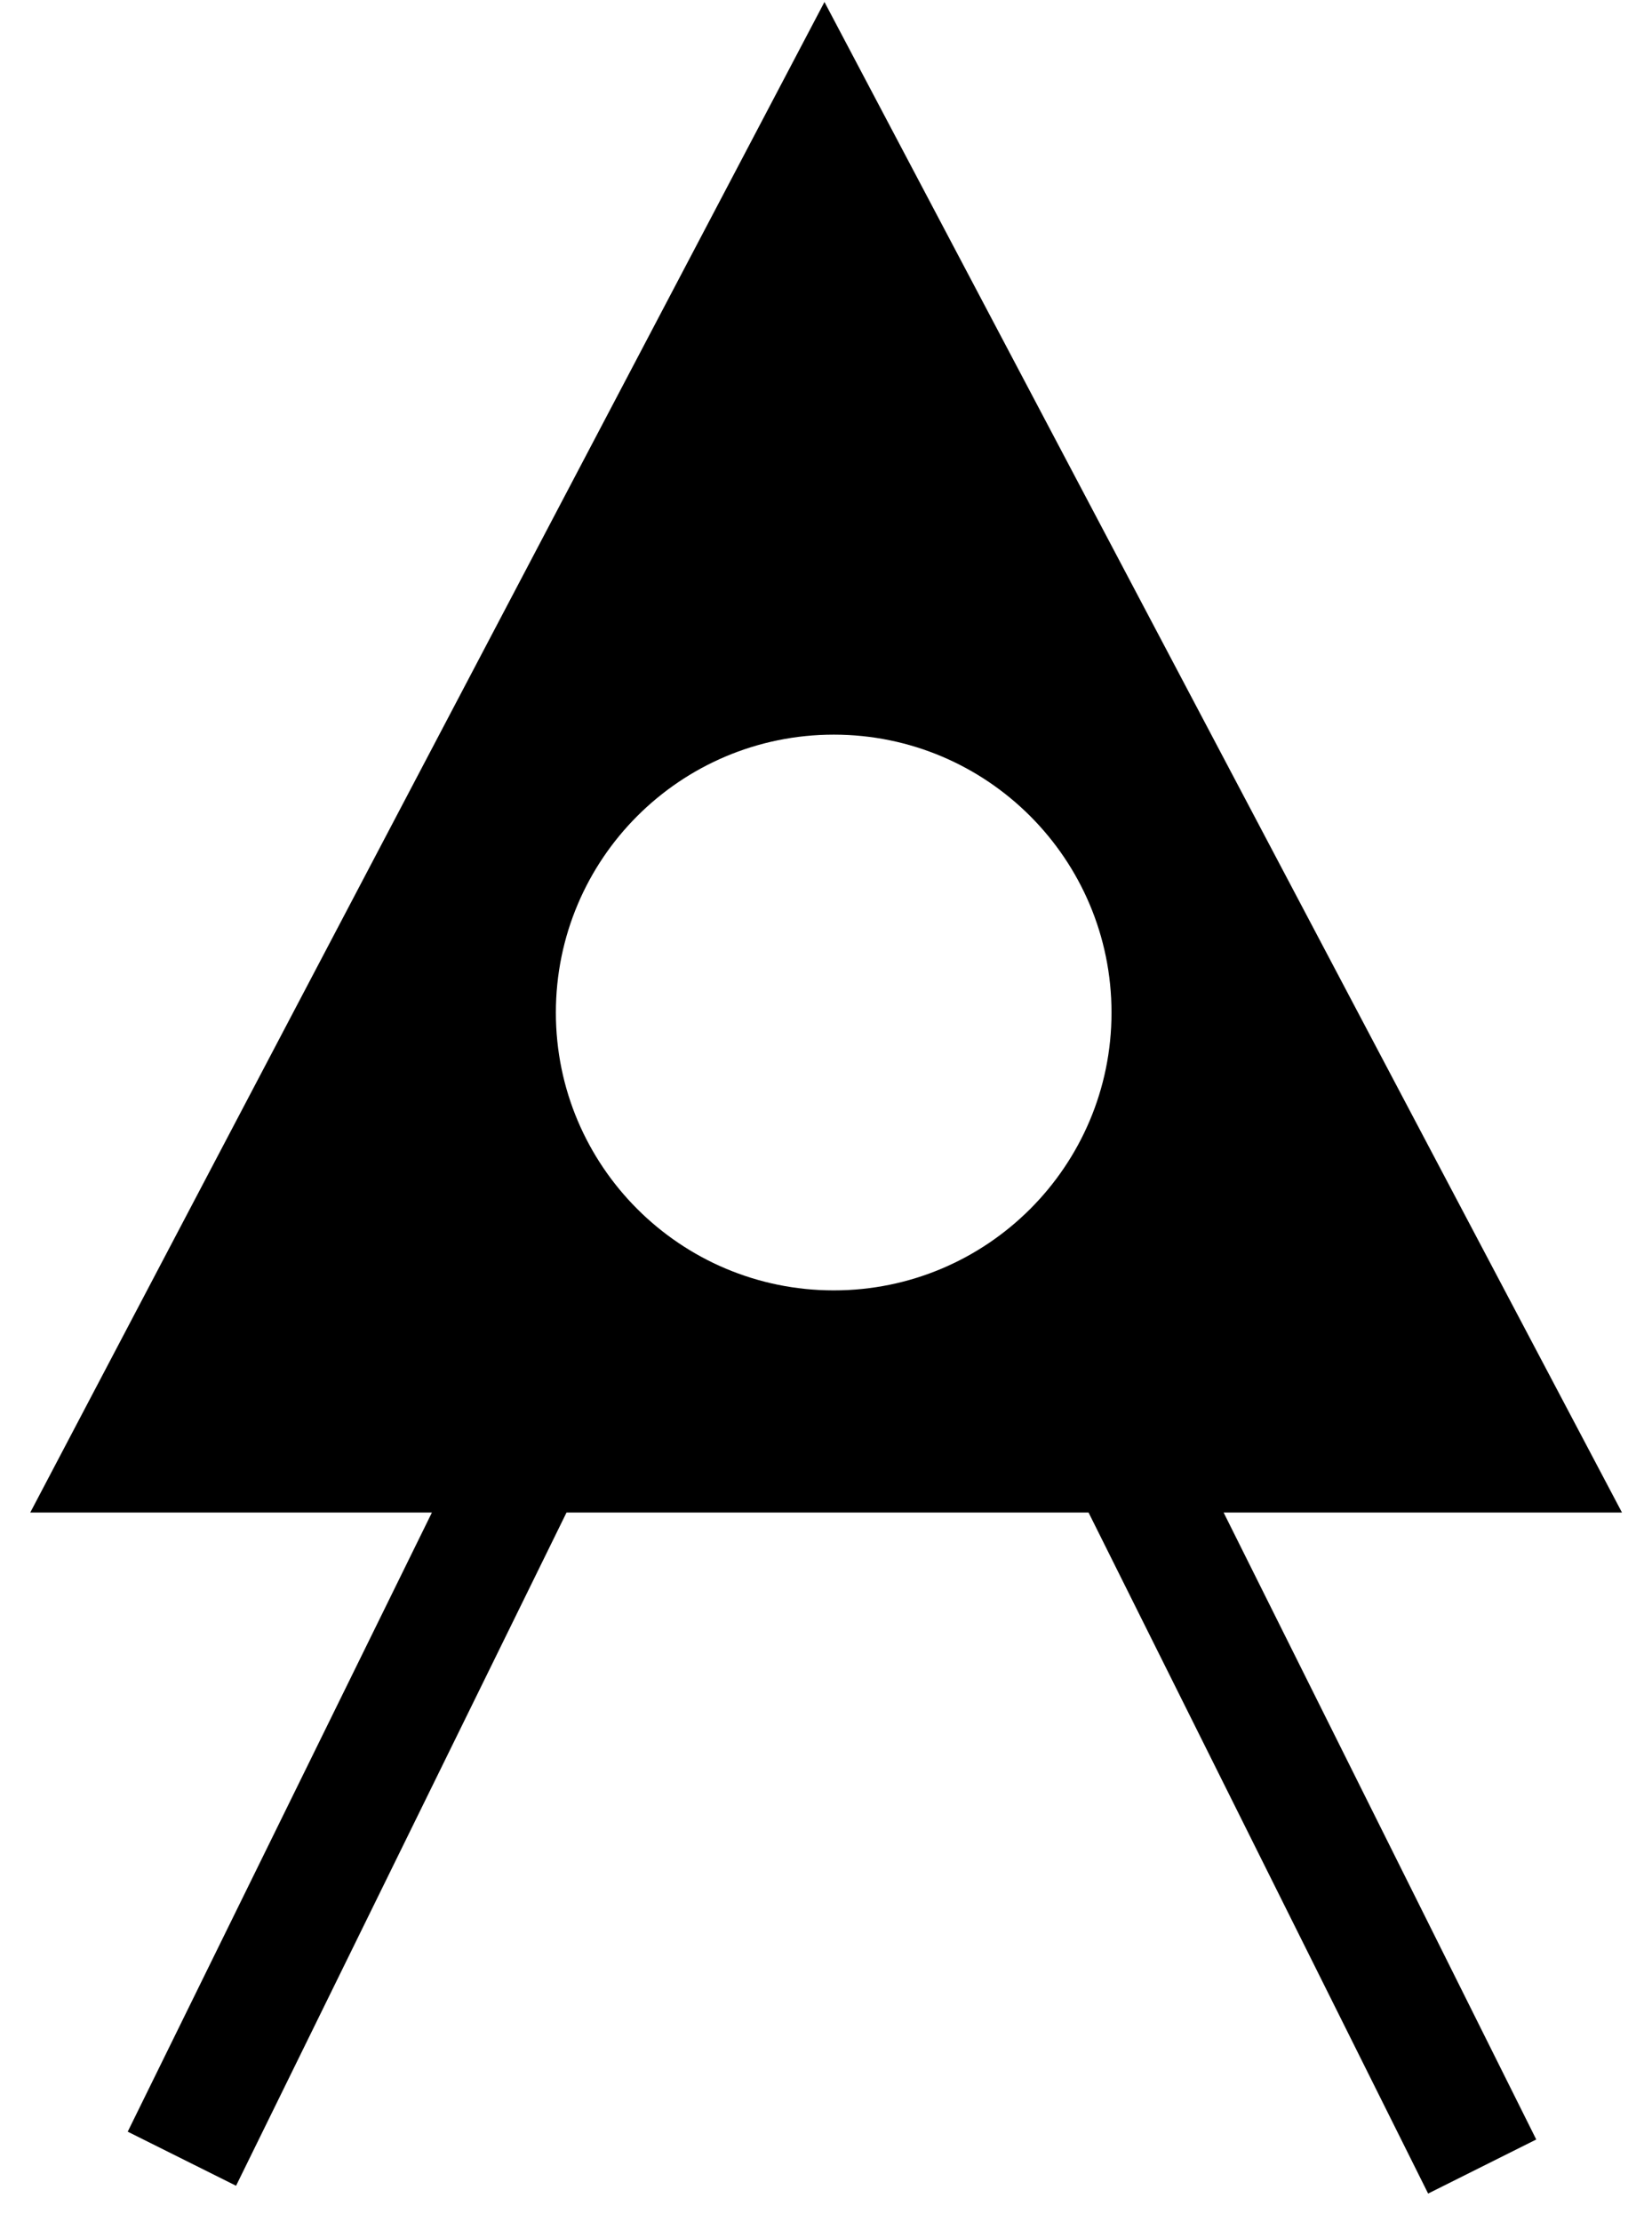 <?xml version="1.0" encoding="utf-8"?>
<!DOCTYPE svg PUBLIC "-//W3C//DTD SVG 1.1//EN" "http://www.w3.org/Graphics/SVG/1.1/DTD/svg11.dtd">
<svg width="29" height="39" xmlns:xlink="http://www.w3.org/1999/xlink" xmlns:xml="http://www.w3.org/XML/1998/namespace" version="1.1" xmlns="http://www.w3.org/2000/svg">
  <g transform="translate(14.5, 19.5)" id="ToCenterGroup">
    <g transform="translate(0, 0)" id="TranslateGroup">
      <g transform="scale(1)" id="ScaleGroup">
        <g transform="scale(1)" id="InversionGroup">
          <g transform="rotate(0, 0, 0)" id="RotateGroup">
            <g transform="translate(-14.5, -19.5)" id="ToOriginGroup">
              <rect x="0" y="0" width="29" height="39" id="RawSize" style="fill:none;" />
              <path d="M28.473 26.547 L14.473 0.035 L0.531 26.547 L7.582 26.547 L2.242 37.414 L4.144 38.363 L9.945 26.547 L19.109 26.547 L25.07 38.5 L26.968 37.551 L21.48 26.547 L28.473 26.547 z M14.637 22.648 C11.942 22.648 9.758 20.464 9.758 17.773 C9.758 15.078 11.942 12.894 14.637 12.894 C17.328 12.894 19.512 15.078 19.512 17.773 C19.512 20.465 17.328 22.648 14.637 22.648 z" />
            </g>
          </g>
        </g>
      </g>
    </g>
  </g>
</svg>
